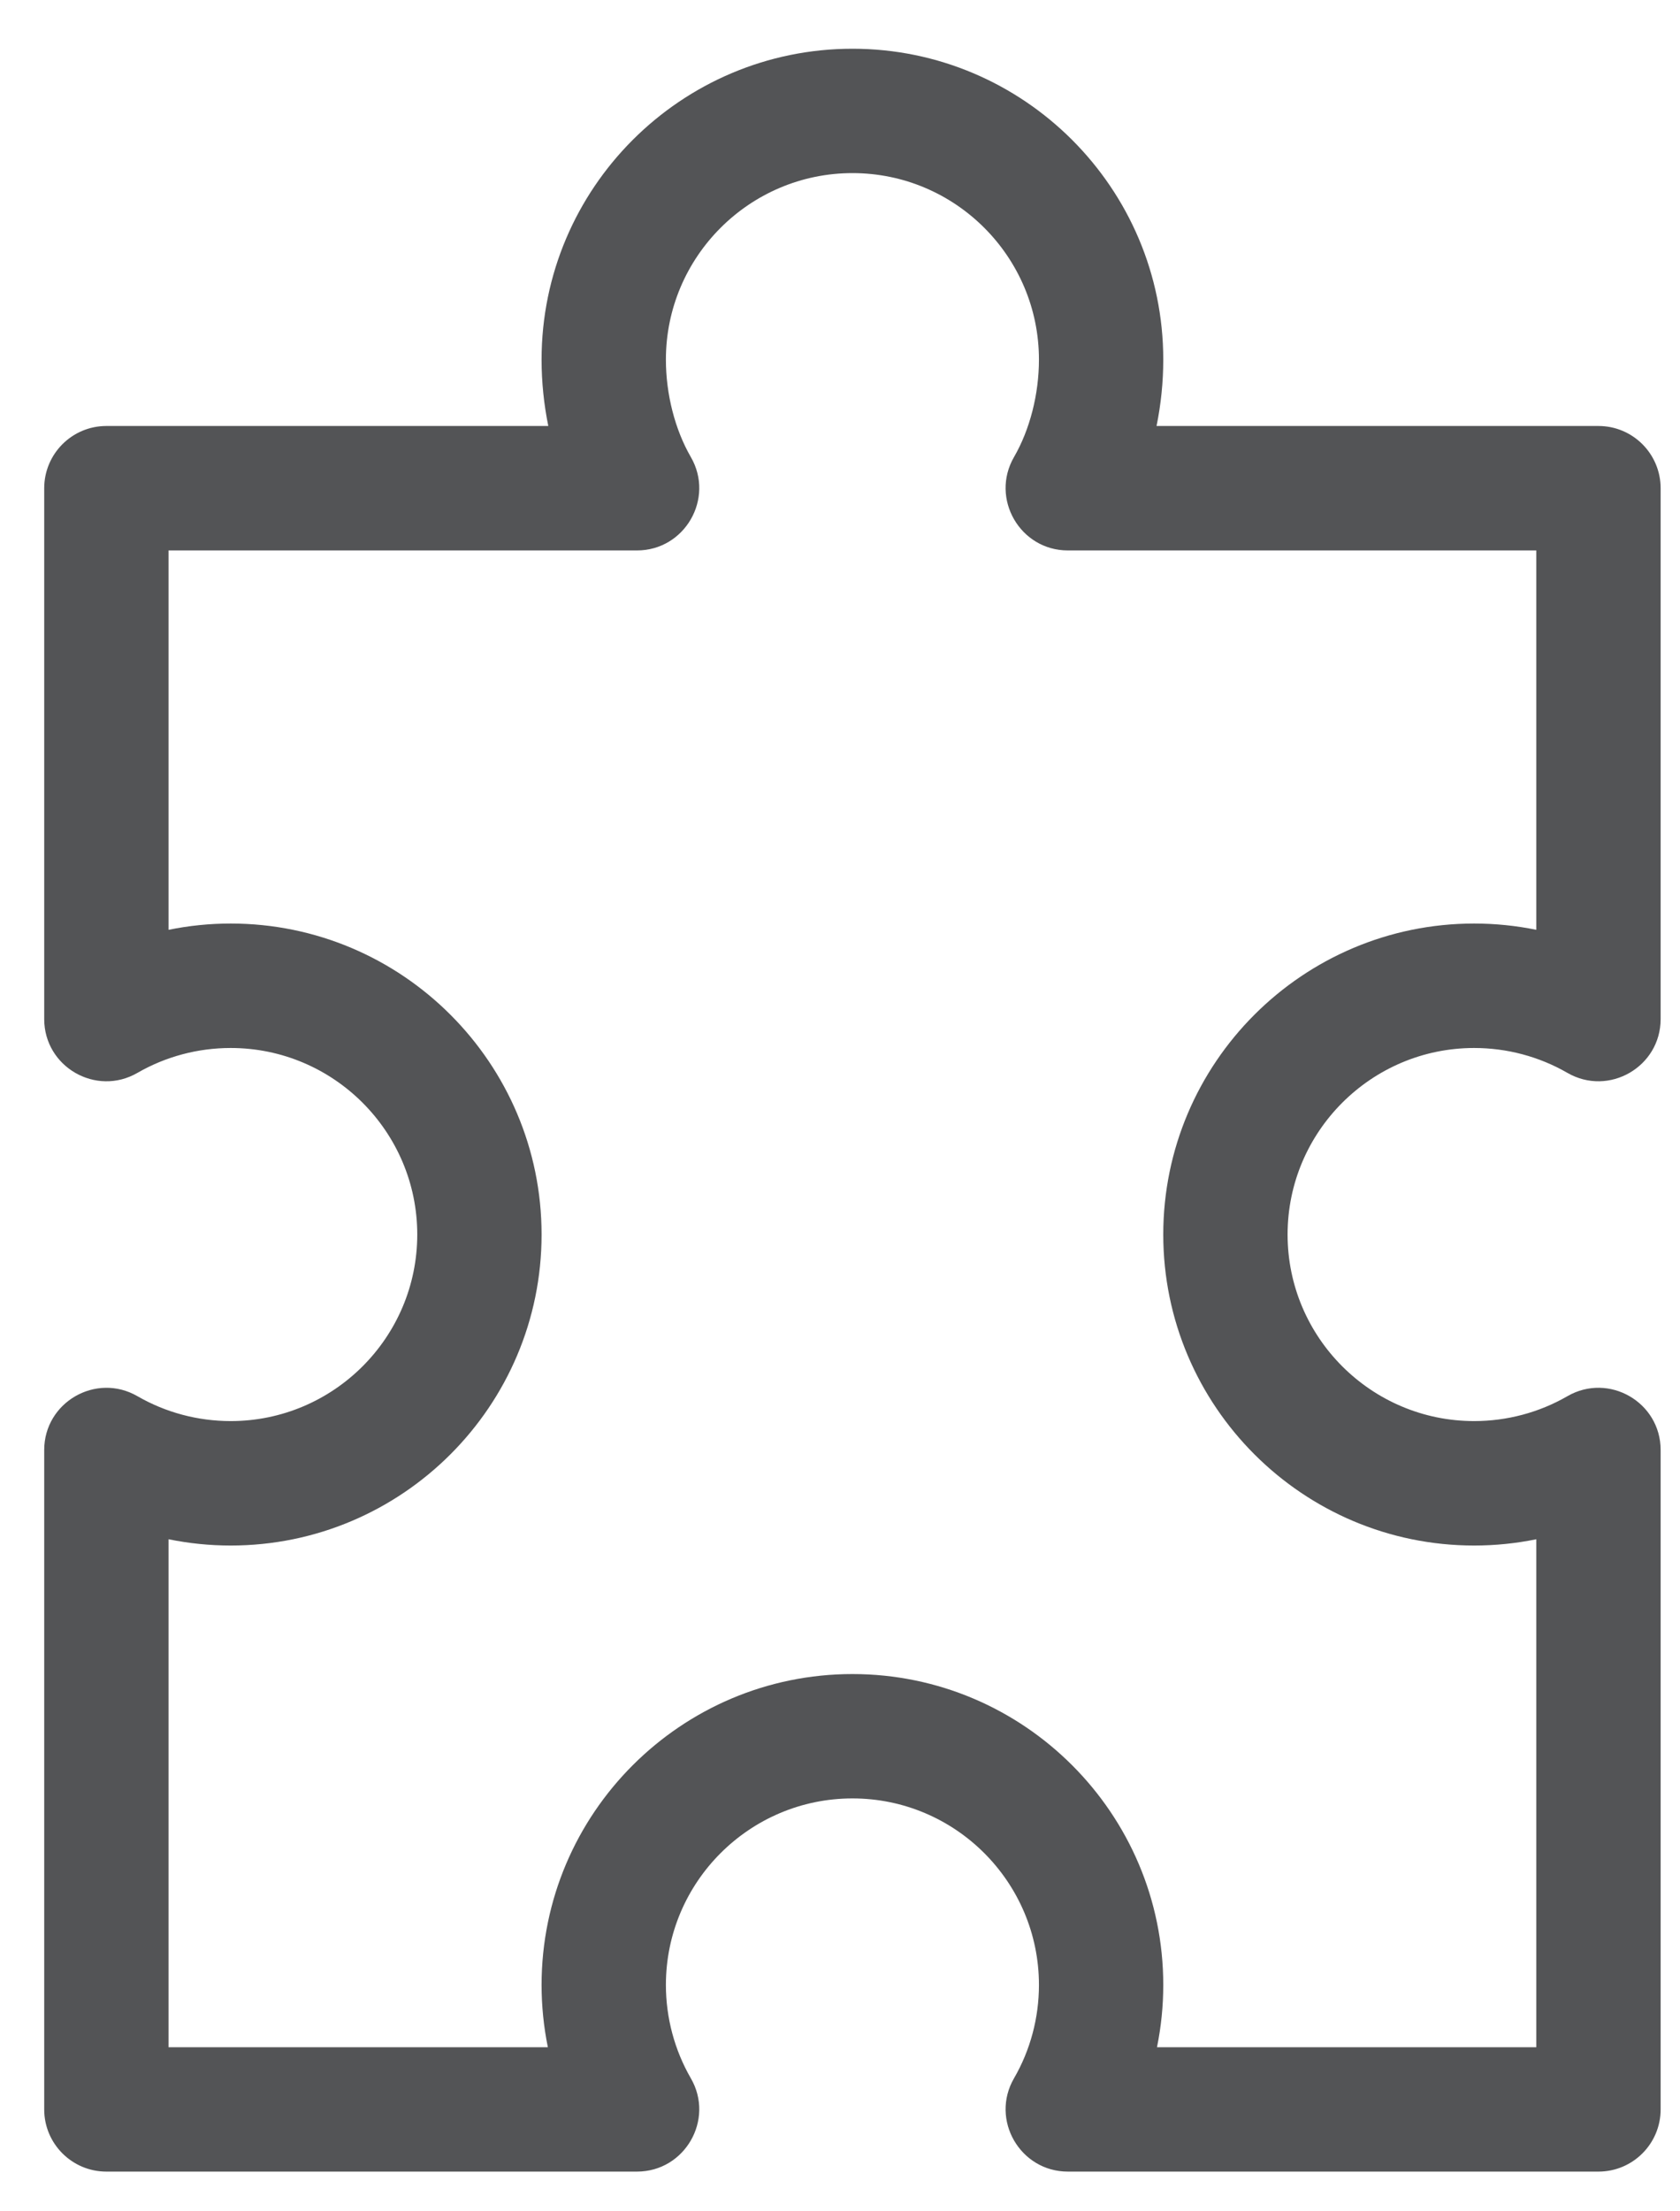 <svg width="19" height="25" viewBox="0 0 19 25" fill="none" xmlns="http://www.w3.org/2000/svg">
<path d="M16.672 11.848C17.043 11.848 17.407 11.945 17.726 12.129C18.195 12.4 18.781 12.061 18.781 11.521V5.52C18.781 5.131 18.466 4.816 18.078 4.816H13.08C13.13 4.571 13.156 4.319 13.156 4.066C13.156 2.128 11.579 0.551 9.641 0.551C7.702 0.551 6.125 2.128 6.125 4.066C6.125 4.319 6.151 4.571 6.201 4.816H1.203C0.815 4.816 0.5 5.131 0.5 5.52V11.521C0.5 12.062 1.087 12.4 1.555 12.129C1.874 11.945 2.238 11.848 2.609 11.848C3.772 11.848 4.719 12.794 4.719 13.957C4.719 15.12 3.772 16.066 2.609 16.066C2.238 16.066 1.874 15.969 1.555 15.785C1.087 15.514 0.5 15.853 0.5 16.393V23.848C0.5 24.236 0.815 24.551 1.203 24.551H7.204C7.745 24.551 8.084 23.963 7.813 23.496C7.629 23.177 7.531 22.812 7.531 22.441C7.531 21.278 8.478 20.332 9.641 20.332C10.804 20.332 11.75 21.278 11.75 22.441C11.75 22.812 11.653 23.177 11.468 23.496C11.197 23.964 11.537 24.551 12.077 24.551H18.078C18.466 24.551 18.781 24.236 18.781 23.848V16.393C18.781 15.852 18.194 15.514 17.726 15.785C17.407 15.969 17.043 16.066 16.672 16.066C15.509 16.066 14.562 15.12 14.562 13.957C14.562 12.794 15.509 11.848 16.672 11.848ZM16.672 17.473C16.909 17.473 17.145 17.449 17.375 17.402V23.145H13.085C13.132 22.914 13.156 22.678 13.156 22.441C13.156 20.503 11.579 18.926 9.641 18.926C7.702 18.926 6.125 20.503 6.125 22.441C6.125 22.678 6.149 22.914 6.196 23.145H1.906V17.402C2.137 17.449 2.372 17.473 2.609 17.473C4.548 17.473 6.125 15.896 6.125 13.957C6.125 12.018 4.548 10.441 2.609 10.441C2.372 10.441 2.137 10.465 1.906 10.512V6.223H7.204C7.745 6.223 8.084 5.635 7.813 5.167C7.634 4.858 7.531 4.457 7.531 4.066C7.531 2.903 8.478 1.957 9.641 1.957C10.804 1.957 11.75 2.903 11.75 4.066C11.75 4.457 11.647 4.858 11.468 5.167C11.197 5.636 11.537 6.223 12.077 6.223H17.375V10.512C17.145 10.465 16.909 10.441 16.672 10.441C14.733 10.441 13.156 12.018 13.156 13.957C13.156 15.896 14.733 17.473 16.672 17.473Z" fill="#535456"/>
</svg>
